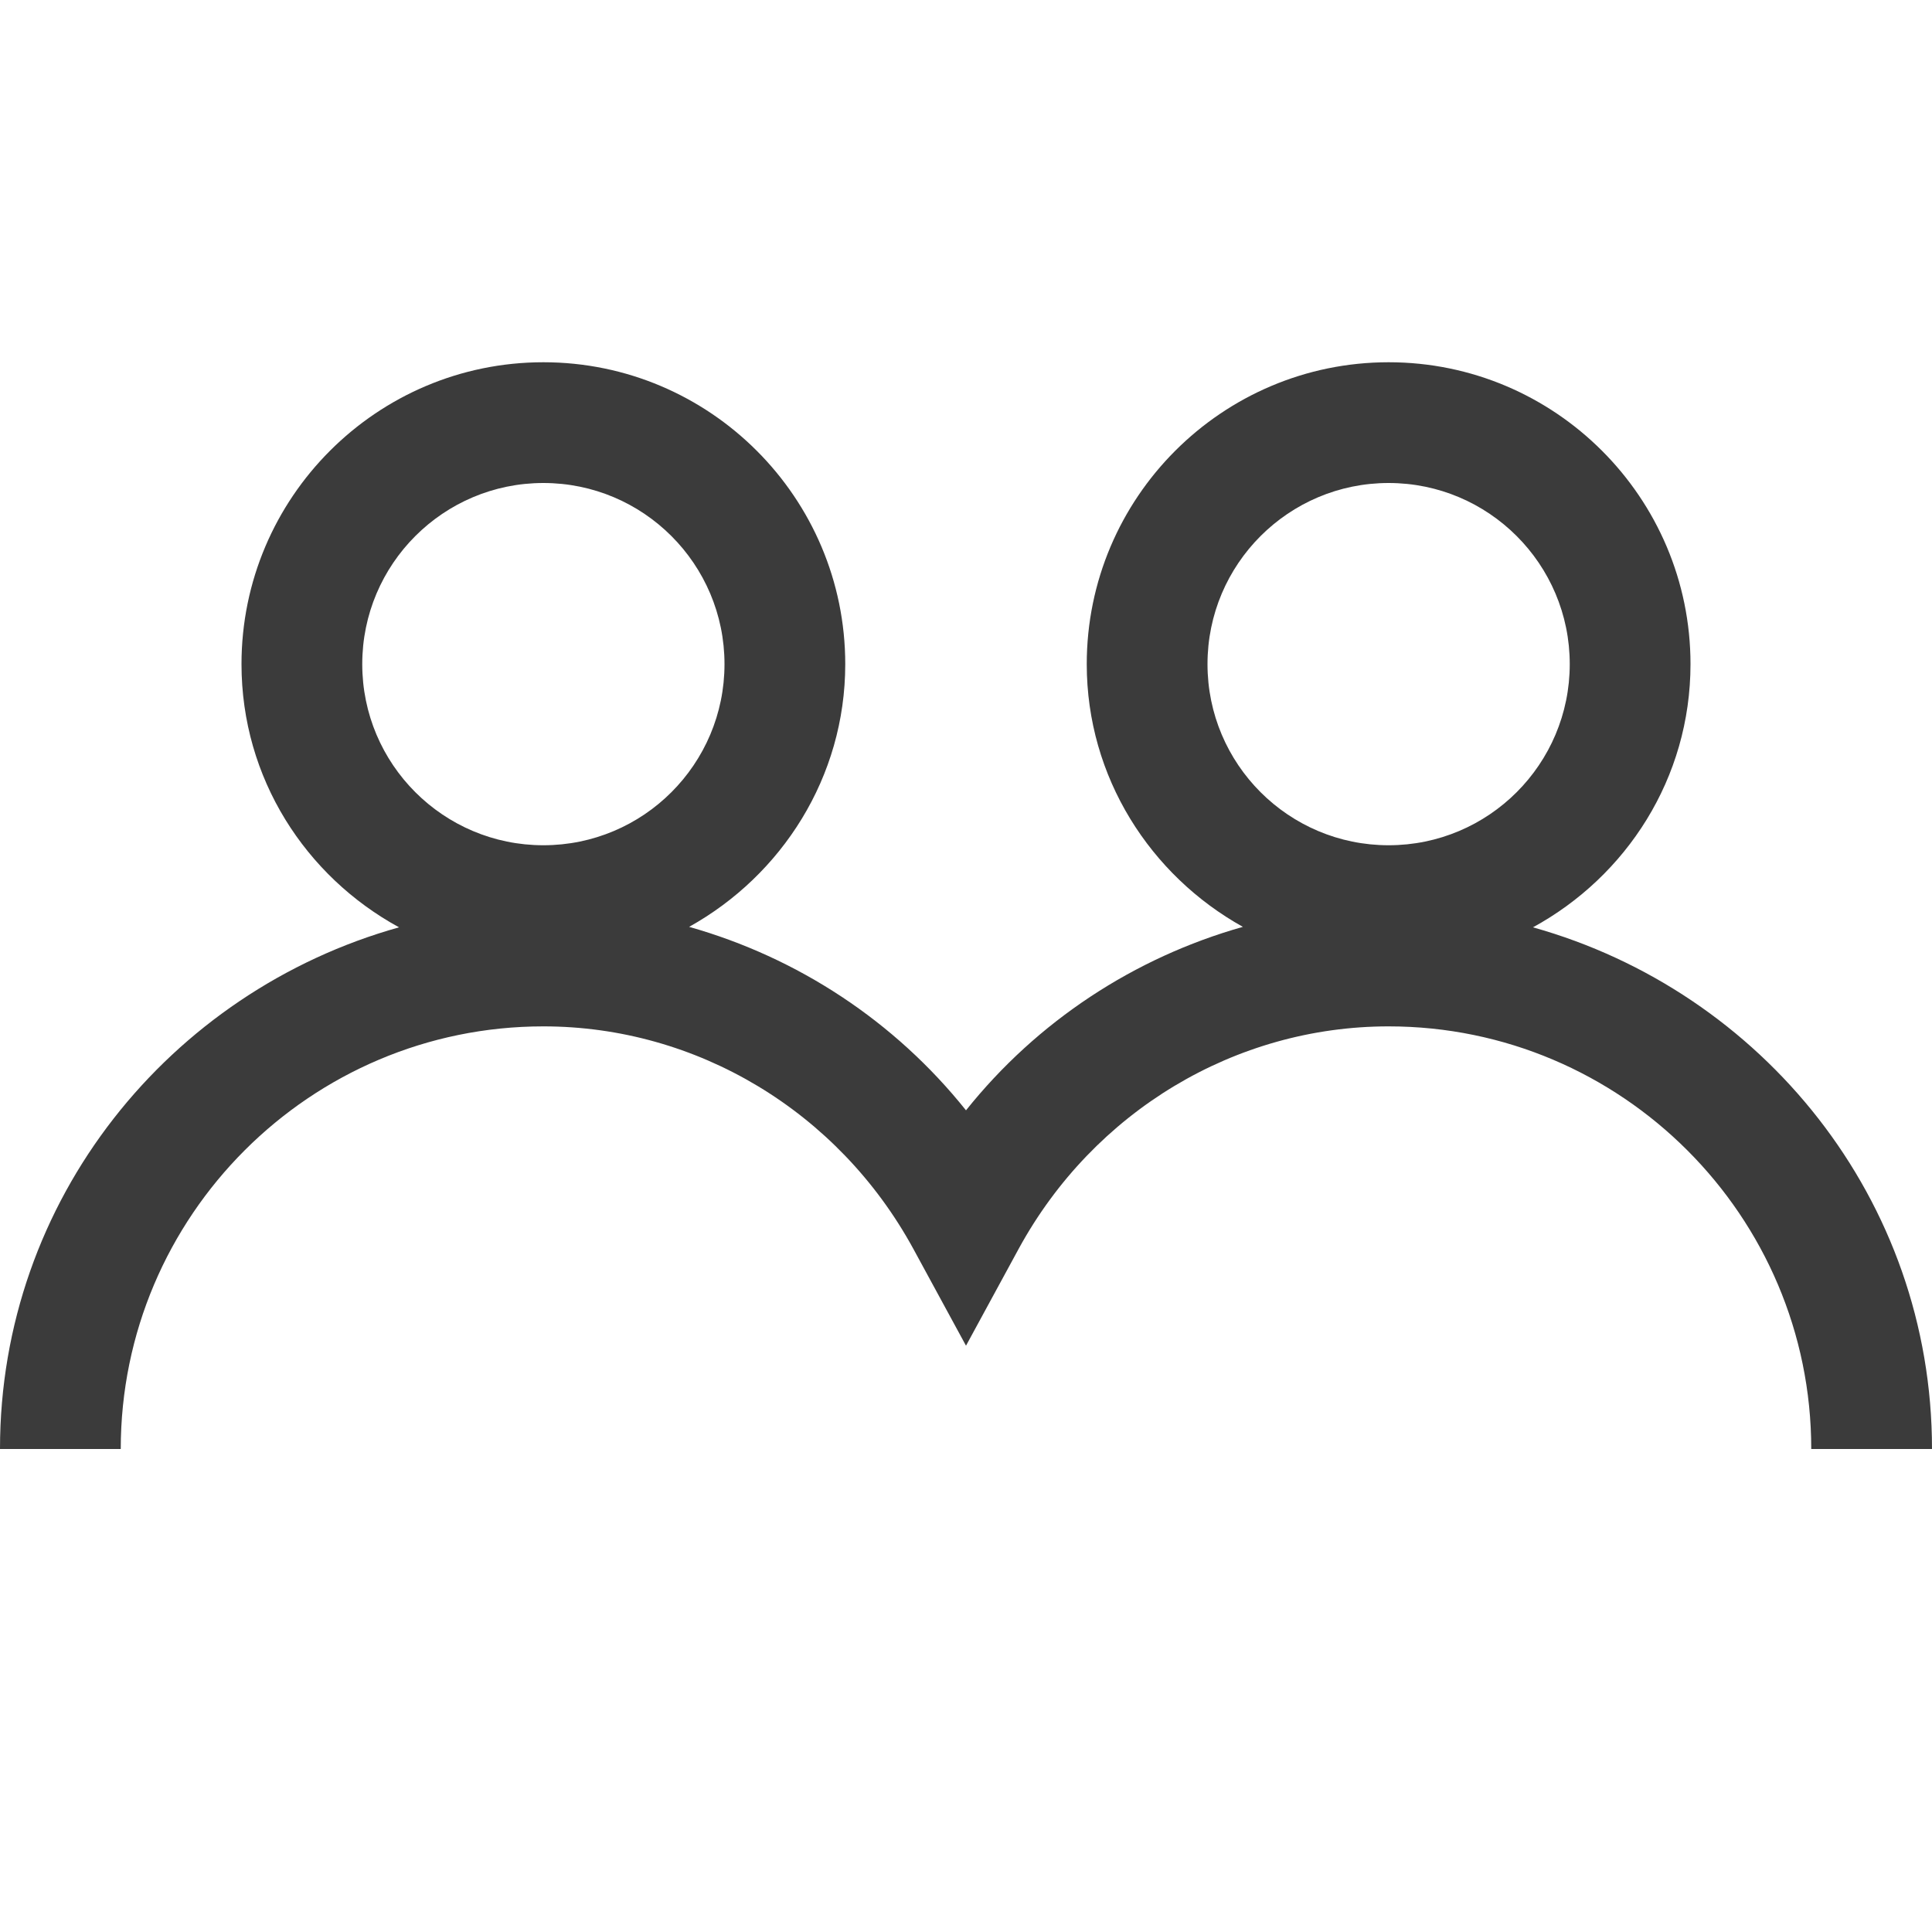 <?xml version="1.0" encoding="UTF-8"?>
<svg xmlns="http://www.w3.org/2000/svg" xmlns:xlink="http://www.w3.org/1999/xlink" width="96pt" height="96pt" viewBox="0 0 96 96" version="1.1">
<g id="surface1">
<path style=" stroke:none;fill-rule:nonzero;fill:#3B3B3B;fill-opacity:1;" d="M 27 18 C 18.727 18 12 24.727 12 33 C 12 38.672 15.188 43.547 19.828 46.078 C 8.438 49.266 0 59.602 0 72 L 6 72 C 6 60.422 15.422 51 27 51 C 34.617 51 41.648 55.219 45.375 62.039 L 48 66.867 L 50.625 62.039 C 54.352 55.219 61.383 51 69 51 C 80.578 51 90 60.422 90 72 L 96 72 C 96 59.602 87.562 49.266 76.172 46.078 C 80.812 43.547 84 38.672 84 33 C 84 24.727 77.273 18 69 18 C 60.727 18 54 24.727 54 33 C 54 38.625 57.164 43.5 61.758 46.055 C 56.367 47.578 51.539 50.742 48 55.172 C 44.461 50.742 39.633 47.578 34.242 46.055 C 38.836 43.5 42 38.625 42 33 C 42 24.727 35.273 18 27 18 Z M 27 24 C 31.969 24 36 28.031 36 33 C 36 37.969 31.969 42 27 42 C 22.031 42 18 37.969 18 33 C 18 28.031 22.031 24 27 24 Z M 69 24 C 73.969 24 78 28.031 78 33 C 78 37.969 73.969 42 69 42 C 64.031 42 60 37.969 60 33 C 60 28.031 64.031 24 69 24 Z "/>
</g>
</svg>

